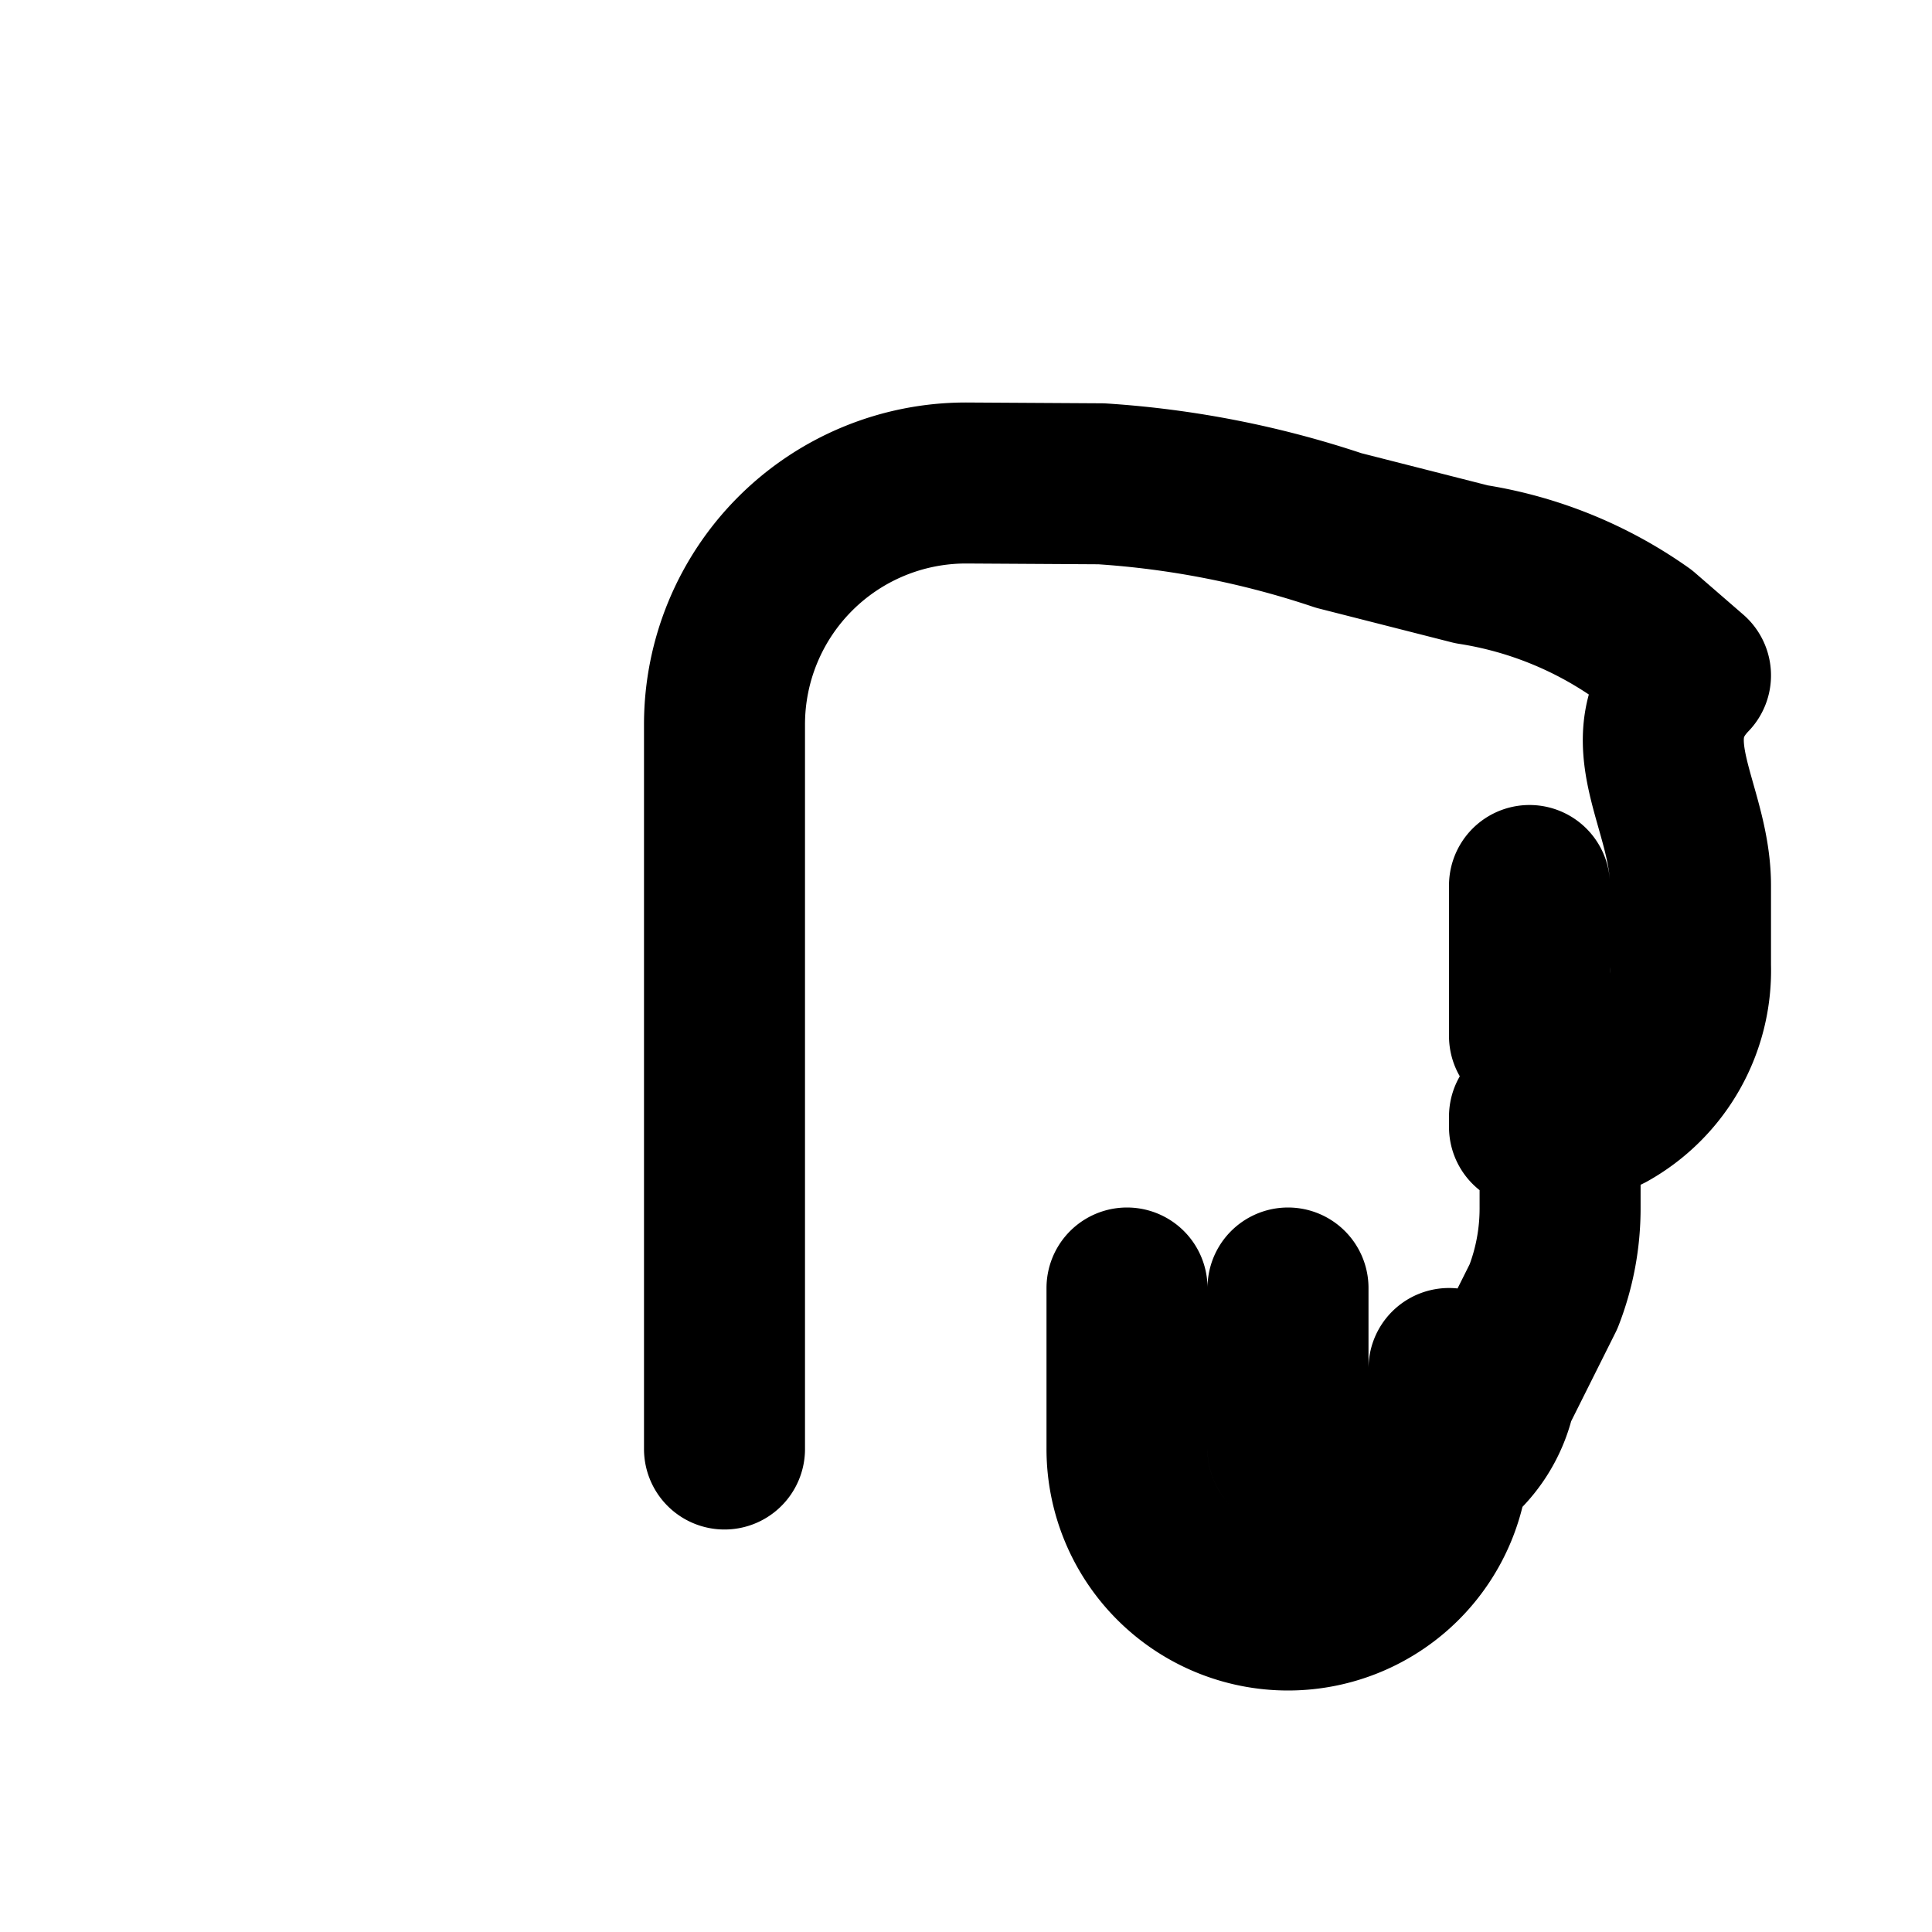 <svg xmlns="http://www.w3.org/2000/svg" class="icon icon-digital-footprint" viewBox="0 0 24 24">
    <path fill="none" stroke="currentColor" stroke-linecap="round" stroke-linejoin="round" stroke-width="2" d="M9 18V9a3 3 0 0 1 3-3l1.68.01a11.6 11.6 0 0 1 2.95.58l1.65.42a5 5 0 0 1 2.12.86l.6.52C20.24 9.18 21 10 21 11v1a2 2 0 0 1-1.02 1.8l-.6.3v.9a3.01 3.01 0 0 1-.206 1.106l-.6 1.2A1.5 1.5 0 0 1 16 18v-2m-2 0v2a2 2 0 1 0 4 0v-1m1-3.13V14m0-3v1.87">
    </path>
</svg>